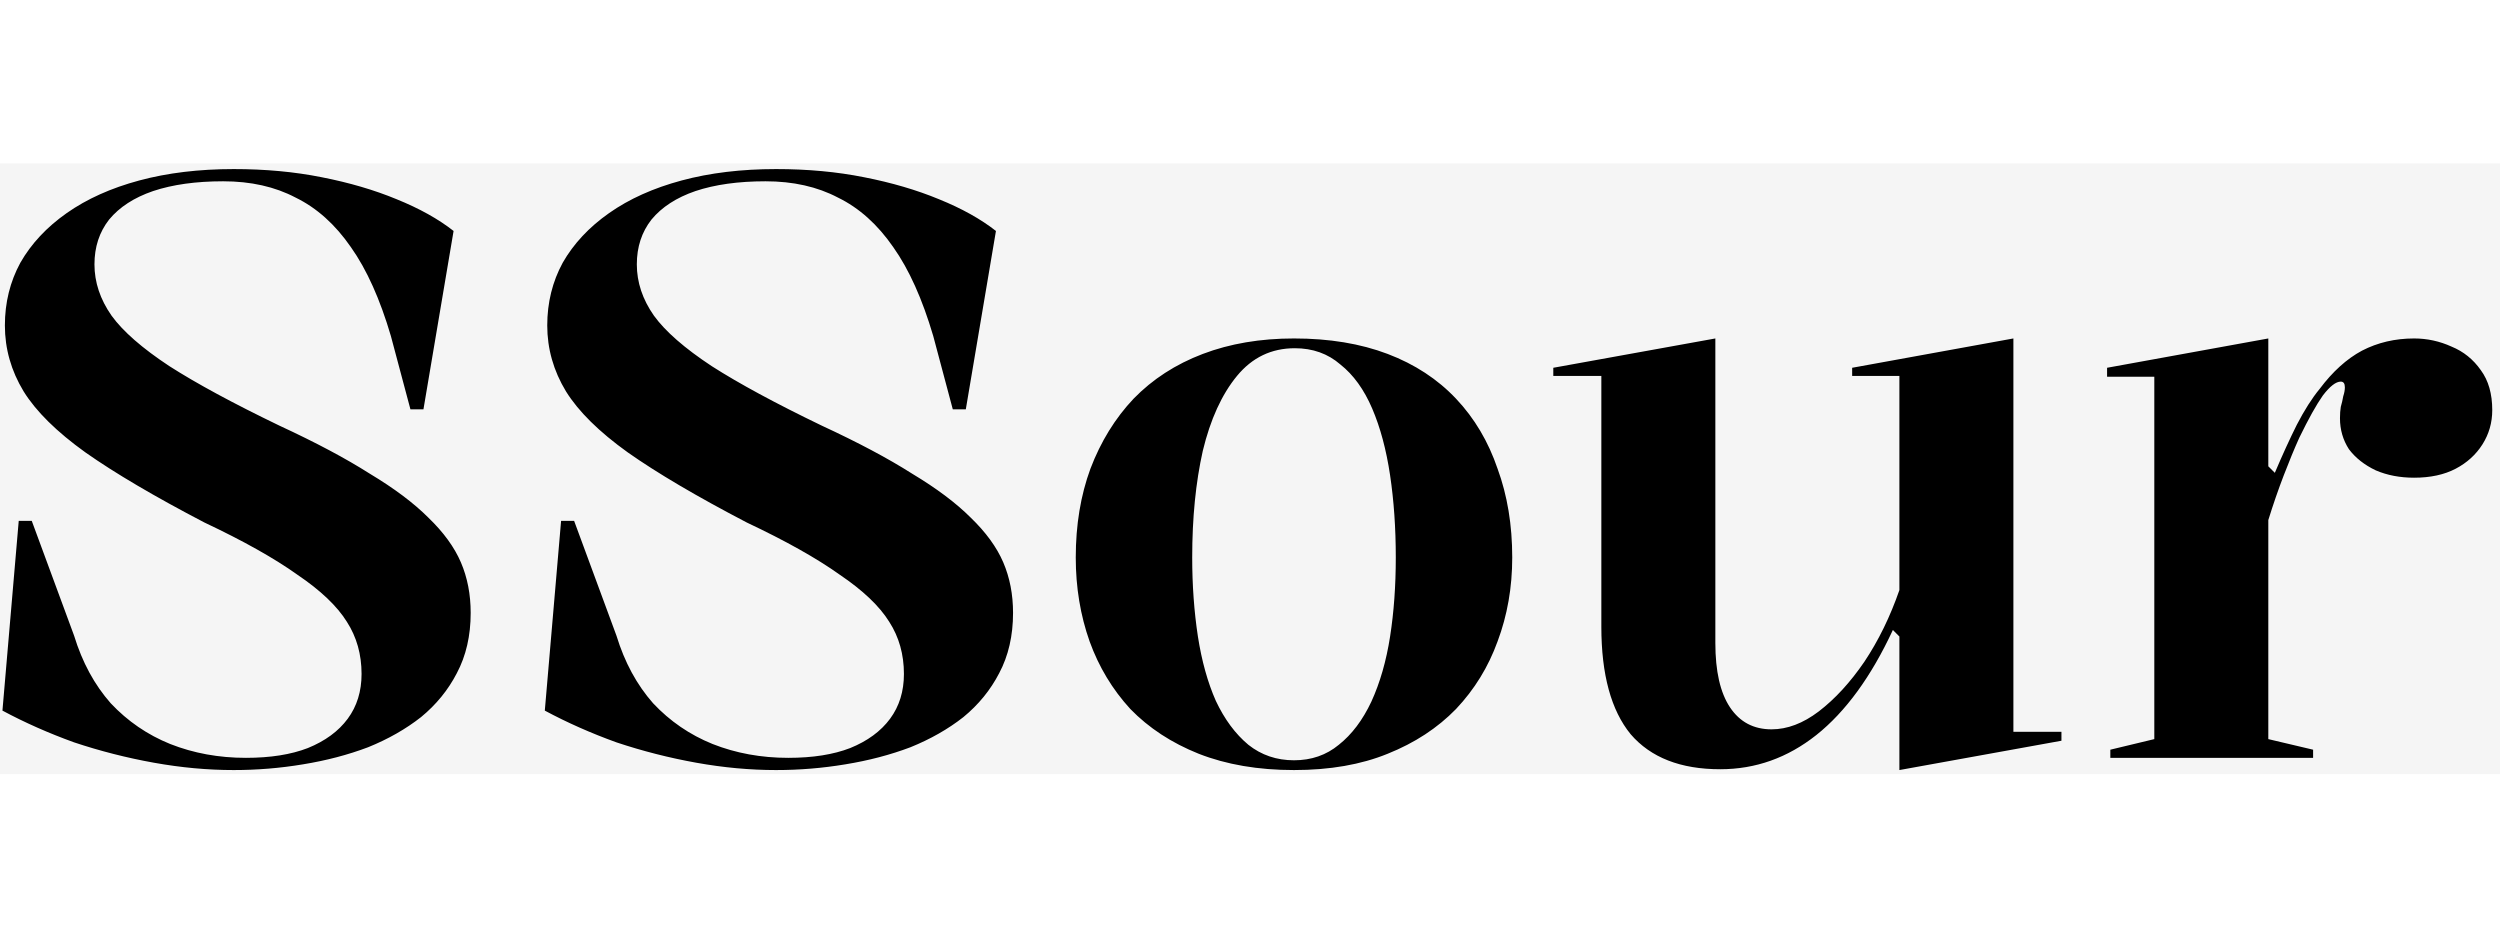 <svg width="200" height="75" viewBox="0 0 307 75" fill="none" xmlns="http://www.w3.org/2000/svg">
<rect width="307" height="75" fill="#F5F5F5"/>
<path d="M28.7 74.5C25.5 74.5 22.233 74.2 18.9 73.6C15.567 73 12.3 72.167 9.1 71.1C5.967 69.967 3.033 68.667 0.3 67.2L2.3 43.9H3.9L9.1 58C10.1 61.267 11.6 64.033 13.6 66.3C15.667 68.5 18.1 70.167 20.9 71.3C23.767 72.433 26.867 73 30.2 73C33.2 73 35.733 72.6 37.8 71.8C39.933 70.933 41.567 69.733 42.7 68.2C43.833 66.667 44.4 64.833 44.4 62.7C44.4 60.3 43.8 58.167 42.6 56.3C41.4 54.367 39.367 52.433 36.5 50.5C33.7 48.5 29.9 46.367 25.1 44.1C18.967 40.9 14.1 38.033 10.5 35.5C6.967 32.967 4.433 30.467 2.9 28C1.367 25.467 0.6 22.767 0.6 19.9C0.6 17.1 1.233 14.533 2.5 12.2C3.833 9.867 5.733 7.833 8.2 6.1C10.667 4.367 13.633 3.033 17.1 2.1C20.567 1.167 24.433 0.7 28.7 0.7C32.567 0.7 36.167 1.033 39.5 1.7C42.9 2.367 45.967 3.267 48.7 4.4C51.5 5.533 53.833 6.833 55.7 8.3L52 30.2H50.4L48 21.2C46.667 16.667 45.033 13.033 43.1 10.3C41.167 7.5 38.9 5.467 36.3 4.2C33.767 2.867 30.8 2.2 27.4 2.2C24.067 2.2 21.2 2.6 18.8 3.4C16.467 4.2 14.667 5.367 13.4 6.9C12.2 8.433 11.6 10.267 11.6 12.4C11.6 14.6 12.3 16.7 13.7 18.7C15.1 20.633 17.467 22.7 20.8 24.9C24.133 27.033 28.633 29.467 34.3 32.2C38.767 34.267 42.467 36.233 45.4 38.1C48.4 39.9 50.8 41.7 52.6 43.5C54.467 45.3 55.8 47.133 56.6 49C57.4 50.867 57.8 52.933 57.8 55.2C57.8 58 57.233 60.467 56.1 62.6C55.033 64.667 53.567 66.467 51.7 68C49.833 69.467 47.667 70.7 45.2 71.7C42.733 72.633 40.067 73.333 37.2 73.8C34.4 74.267 31.567 74.5 28.7 74.5ZM95.302 74.5C92.102 74.5 88.835 74.2 85.502 73.6C82.168 73 78.902 72.167 75.702 71.1C72.568 69.967 69.635 68.667 66.902 67.2L68.902 43.9H70.502L75.702 58C76.702 61.267 78.202 64.033 80.202 66.3C82.268 68.5 84.702 70.167 87.502 71.3C90.368 72.433 93.468 73 96.802 73C99.802 73 102.335 72.6 104.402 71.8C106.535 70.933 108.168 69.733 109.302 68.2C110.435 66.667 111.002 64.833 111.002 62.7C111.002 60.3 110.402 58.167 109.202 56.3C108.002 54.367 105.968 52.433 103.102 50.5C100.302 48.5 96.502 46.367 91.702 44.1C85.568 40.9 80.702 38.033 77.102 35.5C73.568 32.967 71.035 30.467 69.502 28C67.968 25.467 67.202 22.767 67.202 19.9C67.202 17.1 67.835 14.533 69.102 12.2C70.435 9.867 72.335 7.833 74.802 6.1C77.268 4.367 80.235 3.033 83.702 2.1C87.168 1.167 91.035 0.7 95.302 0.7C99.168 0.7 102.768 1.033 106.102 1.7C109.502 2.367 112.568 3.267 115.302 4.4C118.102 5.533 120.435 6.833 122.302 8.3L118.602 30.2H117.002L114.602 21.2C113.268 16.667 111.635 13.033 109.702 10.3C107.768 7.5 105.502 5.467 102.902 4.2C100.368 2.867 97.402 2.2 94.002 2.2C90.668 2.2 87.802 2.6 85.402 3.4C83.068 4.2 81.268 5.367 80.002 6.9C78.802 8.433 78.202 10.267 78.202 12.4C78.202 14.6 78.902 16.7 80.302 18.7C81.702 20.633 84.068 22.7 87.402 24.9C90.735 27.033 95.235 29.467 100.902 32.2C105.368 34.267 109.068 36.233 112.002 38.1C115.002 39.9 117.402 41.7 119.202 43.5C121.068 45.3 122.402 47.133 123.202 49C124.002 50.867 124.402 52.933 124.402 55.2C124.402 58 123.835 60.467 122.702 62.6C121.635 64.667 120.168 66.467 118.302 68C116.435 69.467 114.268 70.7 111.802 71.7C109.335 72.633 106.668 73.333 103.802 73.8C101.002 74.267 98.168 74.5 95.302 74.5ZM158.903 21.5C163.236 21.5 167.07 22.133 170.403 23.4C173.736 24.667 176.536 26.5 178.803 28.9C181.07 31.3 182.77 34.167 183.903 37.5C185.103 40.767 185.703 44.4 185.703 48.4C185.703 52.067 185.103 55.5 183.903 58.7C182.77 61.833 181.07 64.6 178.803 67C176.536 69.333 173.736 71.167 170.403 72.5C167.136 73.833 163.303 74.5 158.903 74.5C154.503 74.5 150.603 73.833 147.203 72.5C143.87 71.167 141.07 69.333 138.803 67C136.603 64.6 134.936 61.833 133.803 58.7C132.67 55.5 132.103 52.067 132.103 48.4C132.103 44.4 132.703 40.767 133.903 37.5C135.17 34.167 136.936 31.3 139.203 28.9C141.536 26.5 144.37 24.667 147.703 23.4C151.036 22.133 154.77 21.5 158.903 21.5ZM159.003 22.7C156.136 22.7 153.77 23.833 151.903 26.1C150.036 28.367 148.636 31.433 147.703 35.3C146.836 39.167 146.403 43.533 146.403 48.4C146.403 51.8 146.636 55.033 147.103 58.1C147.57 61.1 148.303 63.733 149.303 66C150.37 68.267 151.703 70.067 153.303 71.4C154.903 72.667 156.77 73.3 158.903 73.3C161.036 73.3 162.87 72.667 164.403 71.4C166.003 70.133 167.336 68.367 168.403 66.1C169.47 63.767 170.236 61.1 170.703 58.1C171.17 55.1 171.403 51.867 171.403 48.4C171.403 44.8 171.17 41.433 170.703 38.3C170.236 35.167 169.503 32.433 168.503 30.1C167.503 27.767 166.203 25.967 164.603 24.7C163.07 23.367 161.203 22.7 159.003 22.7ZM211.245 74.4C206.379 74.4 202.712 72.967 200.245 70.1C197.845 67.167 196.645 62.767 196.645 56.9V26.1H190.745V25.1L210.645 21.5V58.9C210.645 62.367 211.245 65 212.445 66.8C213.645 68.6 215.345 69.5 217.545 69.5C219.479 69.5 221.412 68.767 223.345 67.3C225.345 65.767 227.212 63.733 228.945 61.2C230.679 58.6 232.112 55.667 233.245 52.4V26.1H227.445V25.1L247.245 21.5V69.8H253.145V70.9L233.245 74.5V58.1L232.445 57.3C229.779 63.033 226.645 67.333 223.045 70.2C219.512 73 215.579 74.4 211.245 74.4ZM259.149 73V72L264.549 70.7V26.2H258.749V25.1L278.549 21.5V37.2L279.349 38C280.283 35.8 281.183 33.833 282.049 32.1C282.983 30.3 283.916 28.833 284.849 27.7C286.449 25.567 288.183 24 290.049 23C291.983 22 294.116 21.5 296.449 21.5C298.049 21.5 299.583 21.833 301.049 22.5C302.516 23.1 303.716 24.067 304.649 25.4C305.583 26.667 306.049 28.3 306.049 30.3C306.049 31.833 305.649 33.233 304.849 34.5C304.049 35.767 302.949 36.767 301.549 37.5C300.149 38.233 298.449 38.6 296.449 38.6C294.716 38.6 293.149 38.3 291.749 37.7C290.349 37.033 289.249 36.167 288.449 35.1C287.716 33.967 287.349 32.7 287.349 31.3C287.349 30.767 287.383 30.3 287.449 29.9C287.583 29.433 287.683 29 287.749 28.6C287.883 28.2 287.949 27.833 287.949 27.5C287.949 27.033 287.783 26.8 287.449 26.8C286.849 26.8 286.116 27.367 285.249 28.5C284.449 29.633 283.483 31.367 282.349 33.7C281.749 35.033 281.116 36.567 280.449 38.3C279.783 40.033 279.149 41.867 278.549 43.8V70.7L284.049 72V73H259.149Z" fill="black"/>
</svg>
